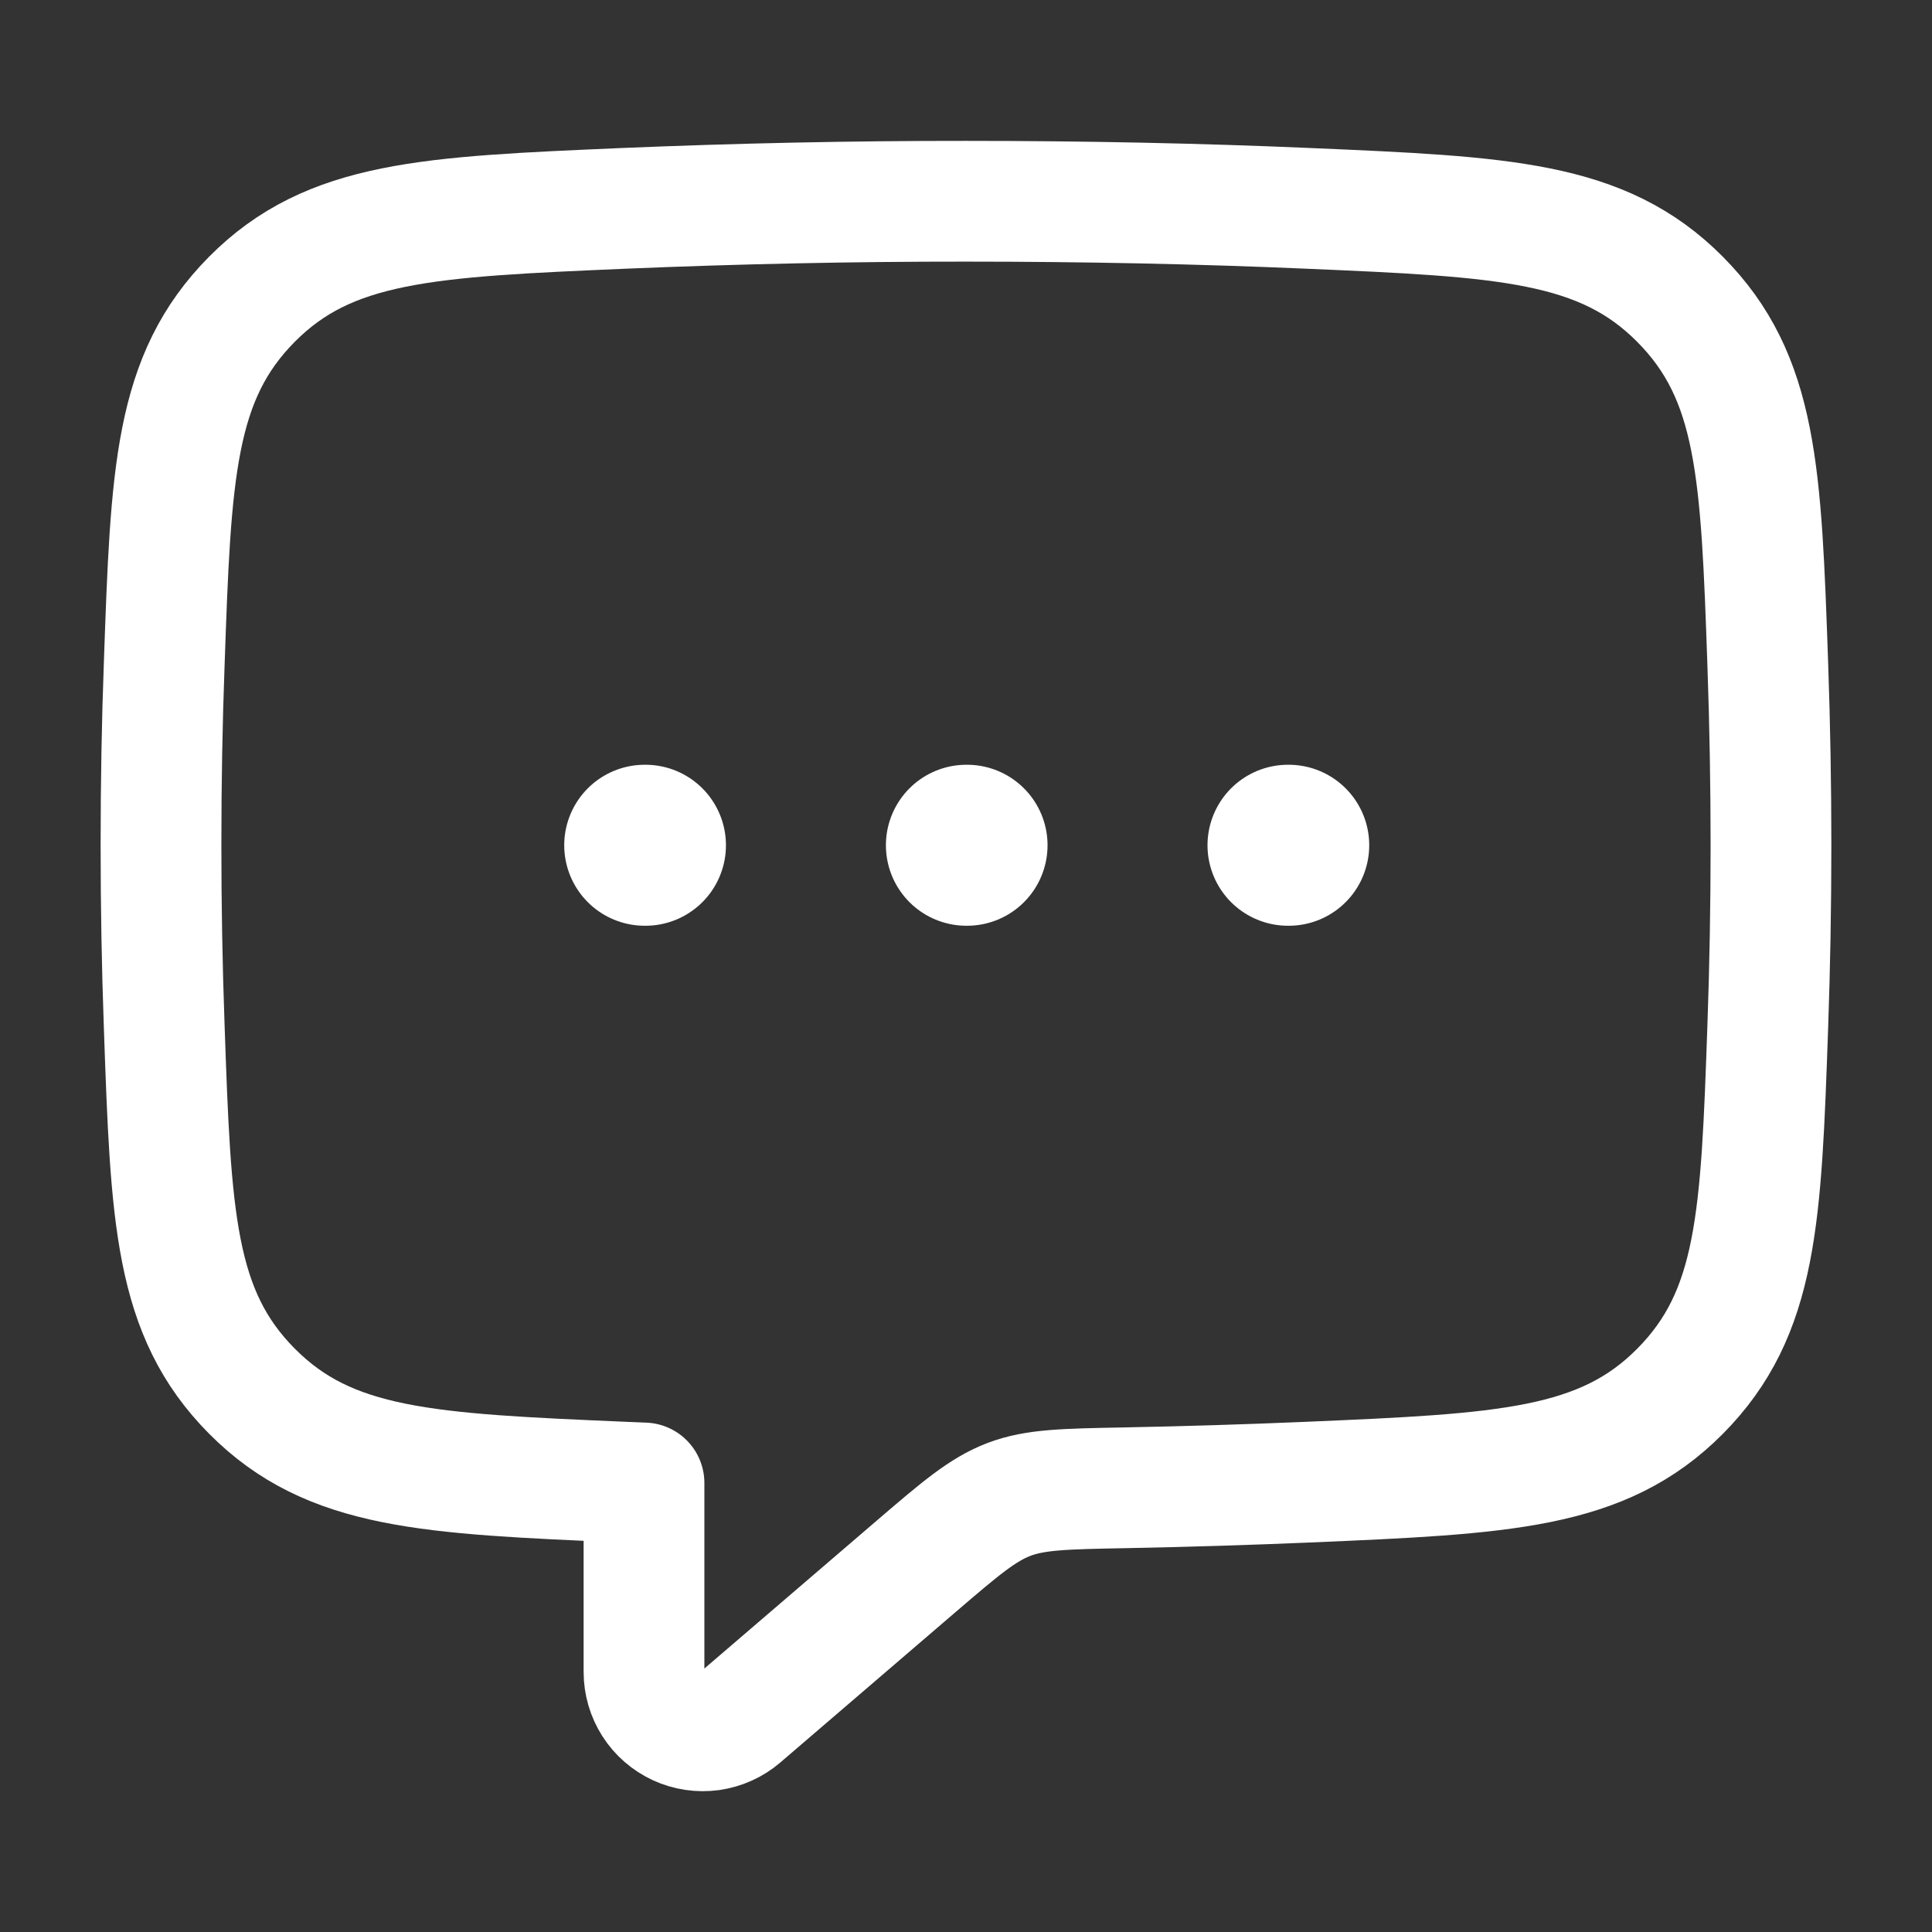 <svg width="24" height="24" viewBox="0 0 24 24" fill="none" xmlns="http://www.w3.org/2000/svg">
<rect x="0" y="0" width="24" height="24" fill="#333333" stroke="none"/>
<path d="M12.005 10.5H12.013M16 10.5H16.009M8.009 10.5H8.018" stroke="white" stroke-width="2" stroke-linecap="round" stroke-linejoin="round"/>
<path d="M2 10.5C2 9.73 2.013 8.977 2.04 8.25C2.123 5.877 2.165 4.69 3.13 3.717C4.095 2.745 5.316 2.693 7.756 2.588C9.17 2.529 10.585 2.499 12 2.5C13.48 2.5 14.905 2.53 16.244 2.588C18.684 2.693 19.904 2.745 20.87 3.718C21.835 4.69 21.877 5.877 21.96 8.25C22.013 9.75 22.013 11.251 21.96 12.75C21.877 15.123 21.835 16.31 20.87 17.283C19.905 18.255 18.684 18.307 16.244 18.412C15.509 18.443 14.751 18.467 13.969 18.482C13.229 18.496 12.858 18.502 12.532 18.627C12.206 18.752 11.932 18.985 11.384 19.455L9.205 21.325C9.099 21.416 8.969 21.474 8.831 21.494C8.692 21.513 8.551 21.492 8.425 21.434C8.298 21.375 8.19 21.282 8.115 21.164C8.04 21.046 8 20.91 8 20.77V18.422L7.756 18.412C5.316 18.307 4.096 18.255 3.13 17.282C2.165 16.31 2.123 15.123 2.04 12.75C2.013 12 2 11.25 2 10.5Z" stroke="white" stroke-width="1.5" stroke-linecap="round" stroke-linejoin="round"/>
</svg>
